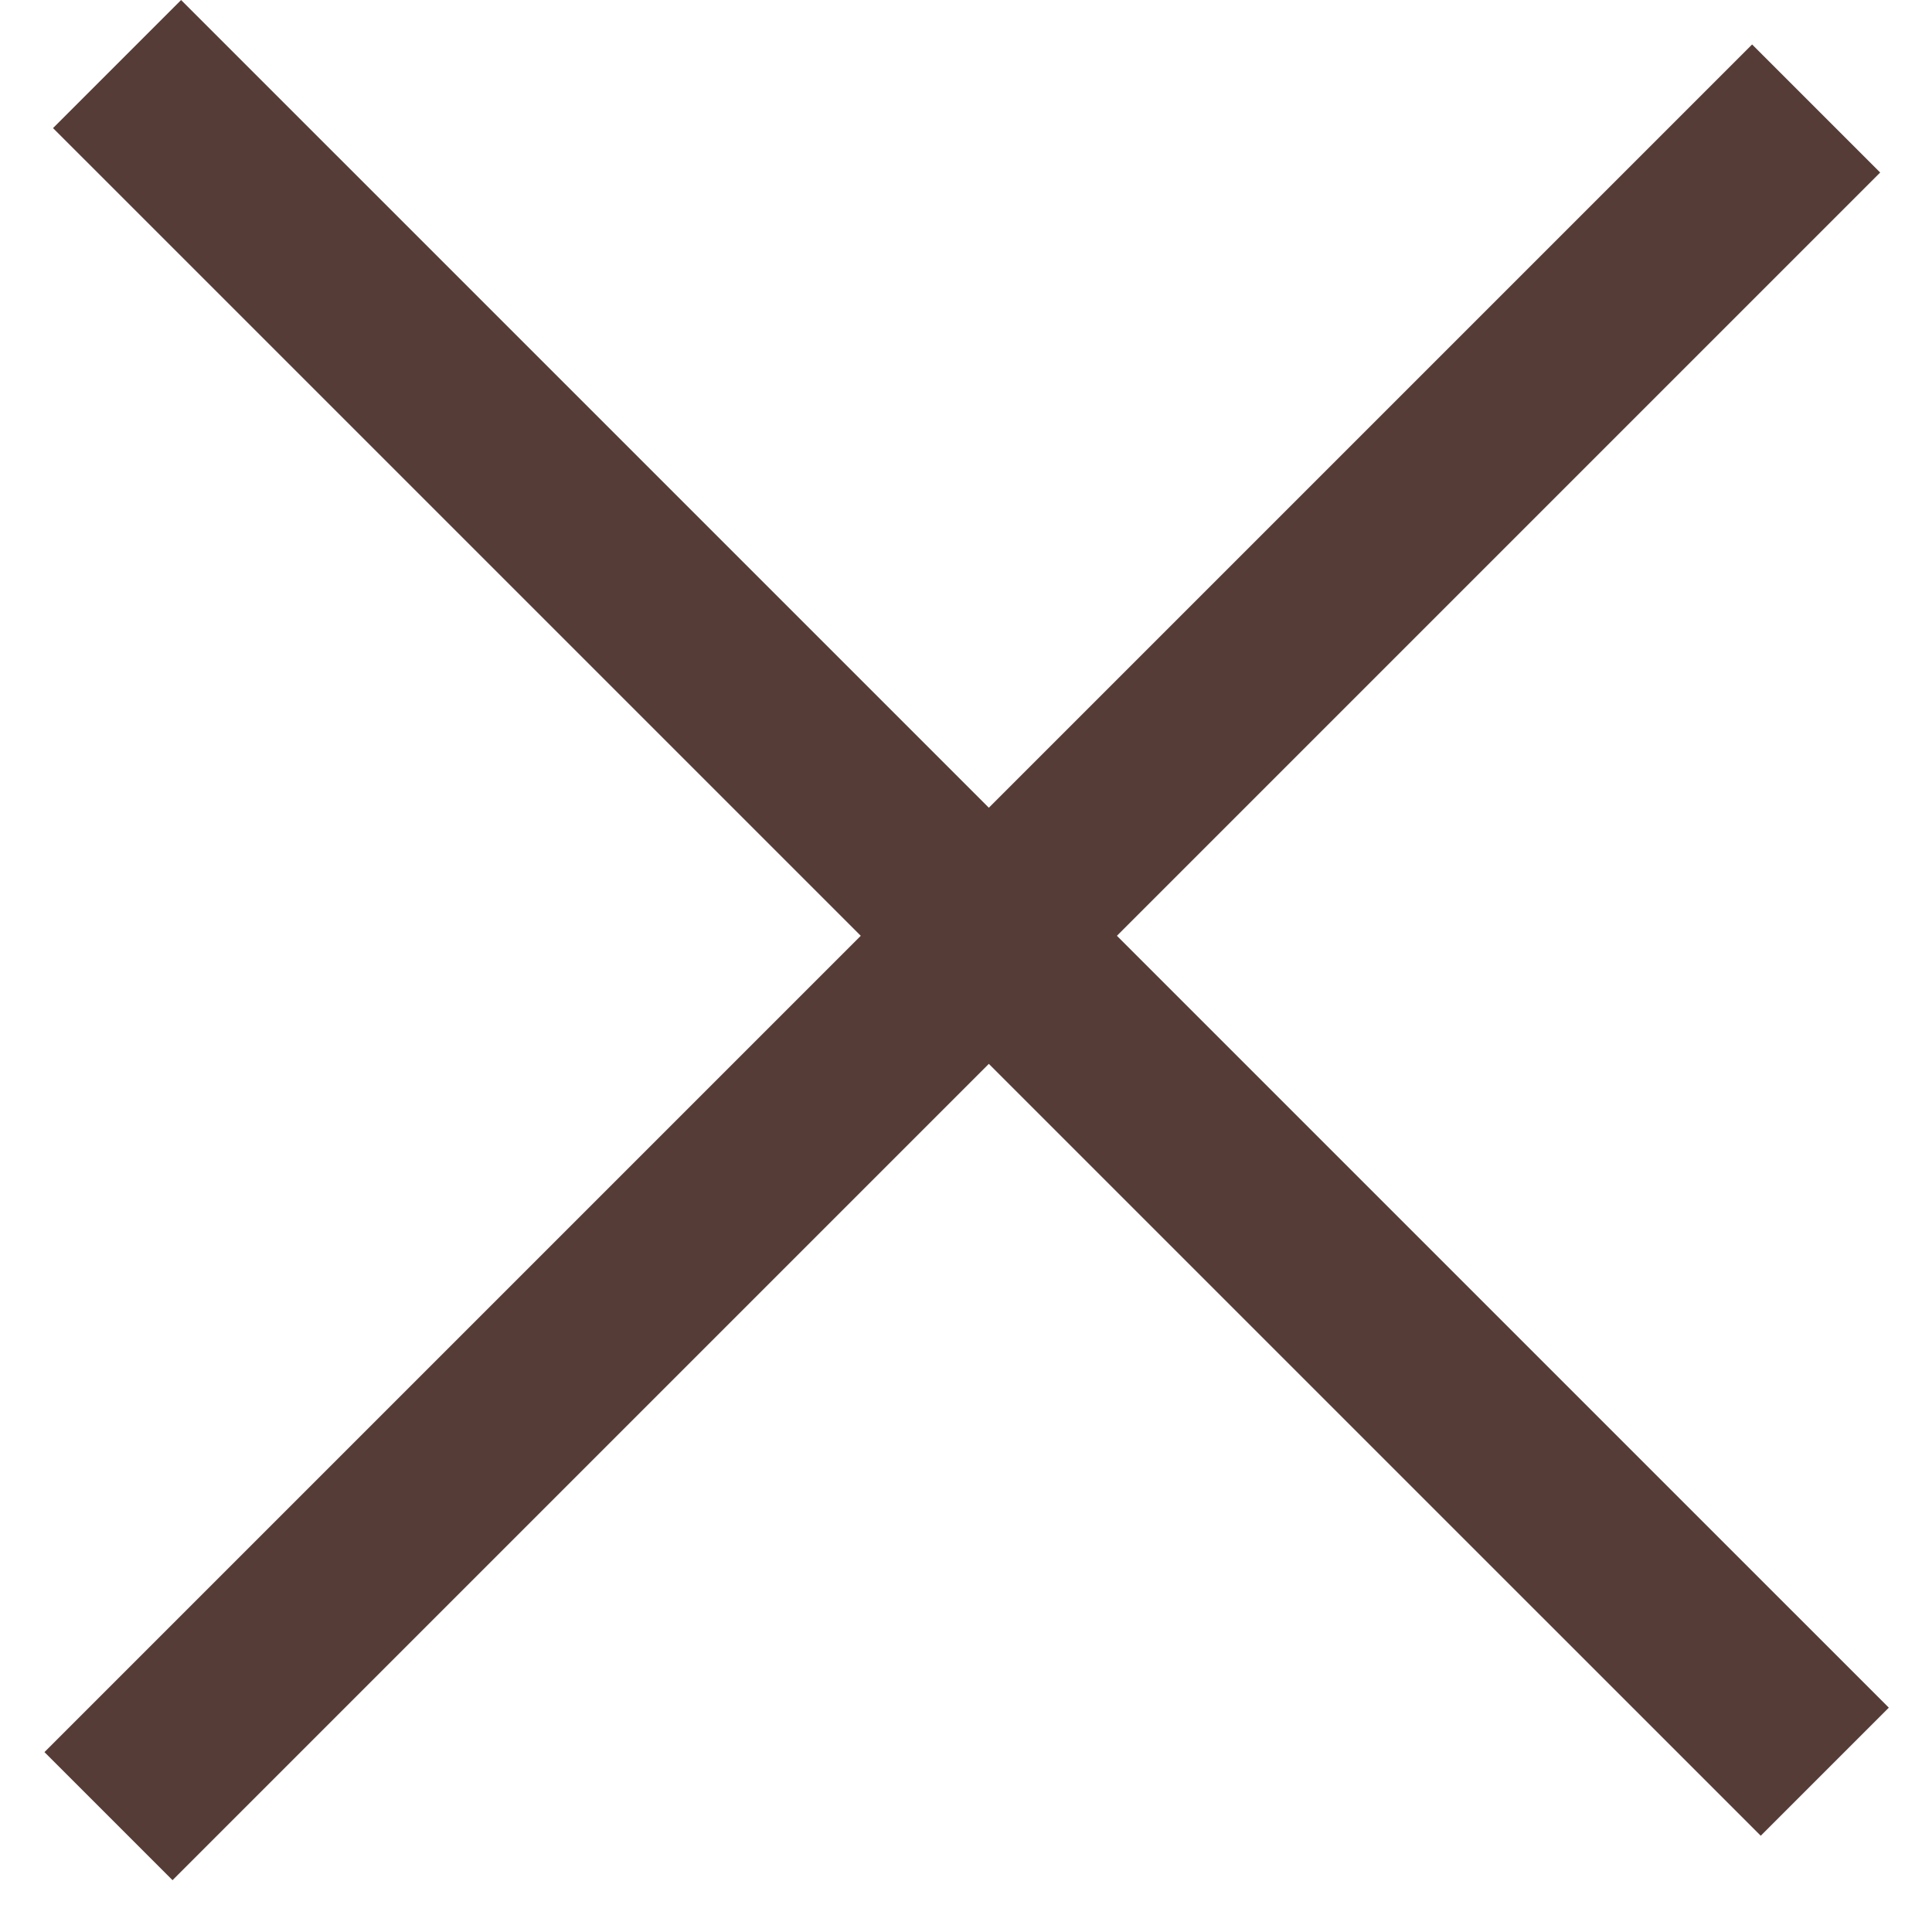 <svg width="32" height="32" viewBox="0 0 32 32" fill="none" xmlns="http://www.w3.org/2000/svg">
<line x1="30.224" y1="29.345" x2="1.939" y2="1.061" stroke="#563C37" stroke-width="3"/>
<line x1="1.797" y1="30.081" x2="30.081" y2="1.797" stroke="#563C37" stroke-width="3"/>
</svg>
